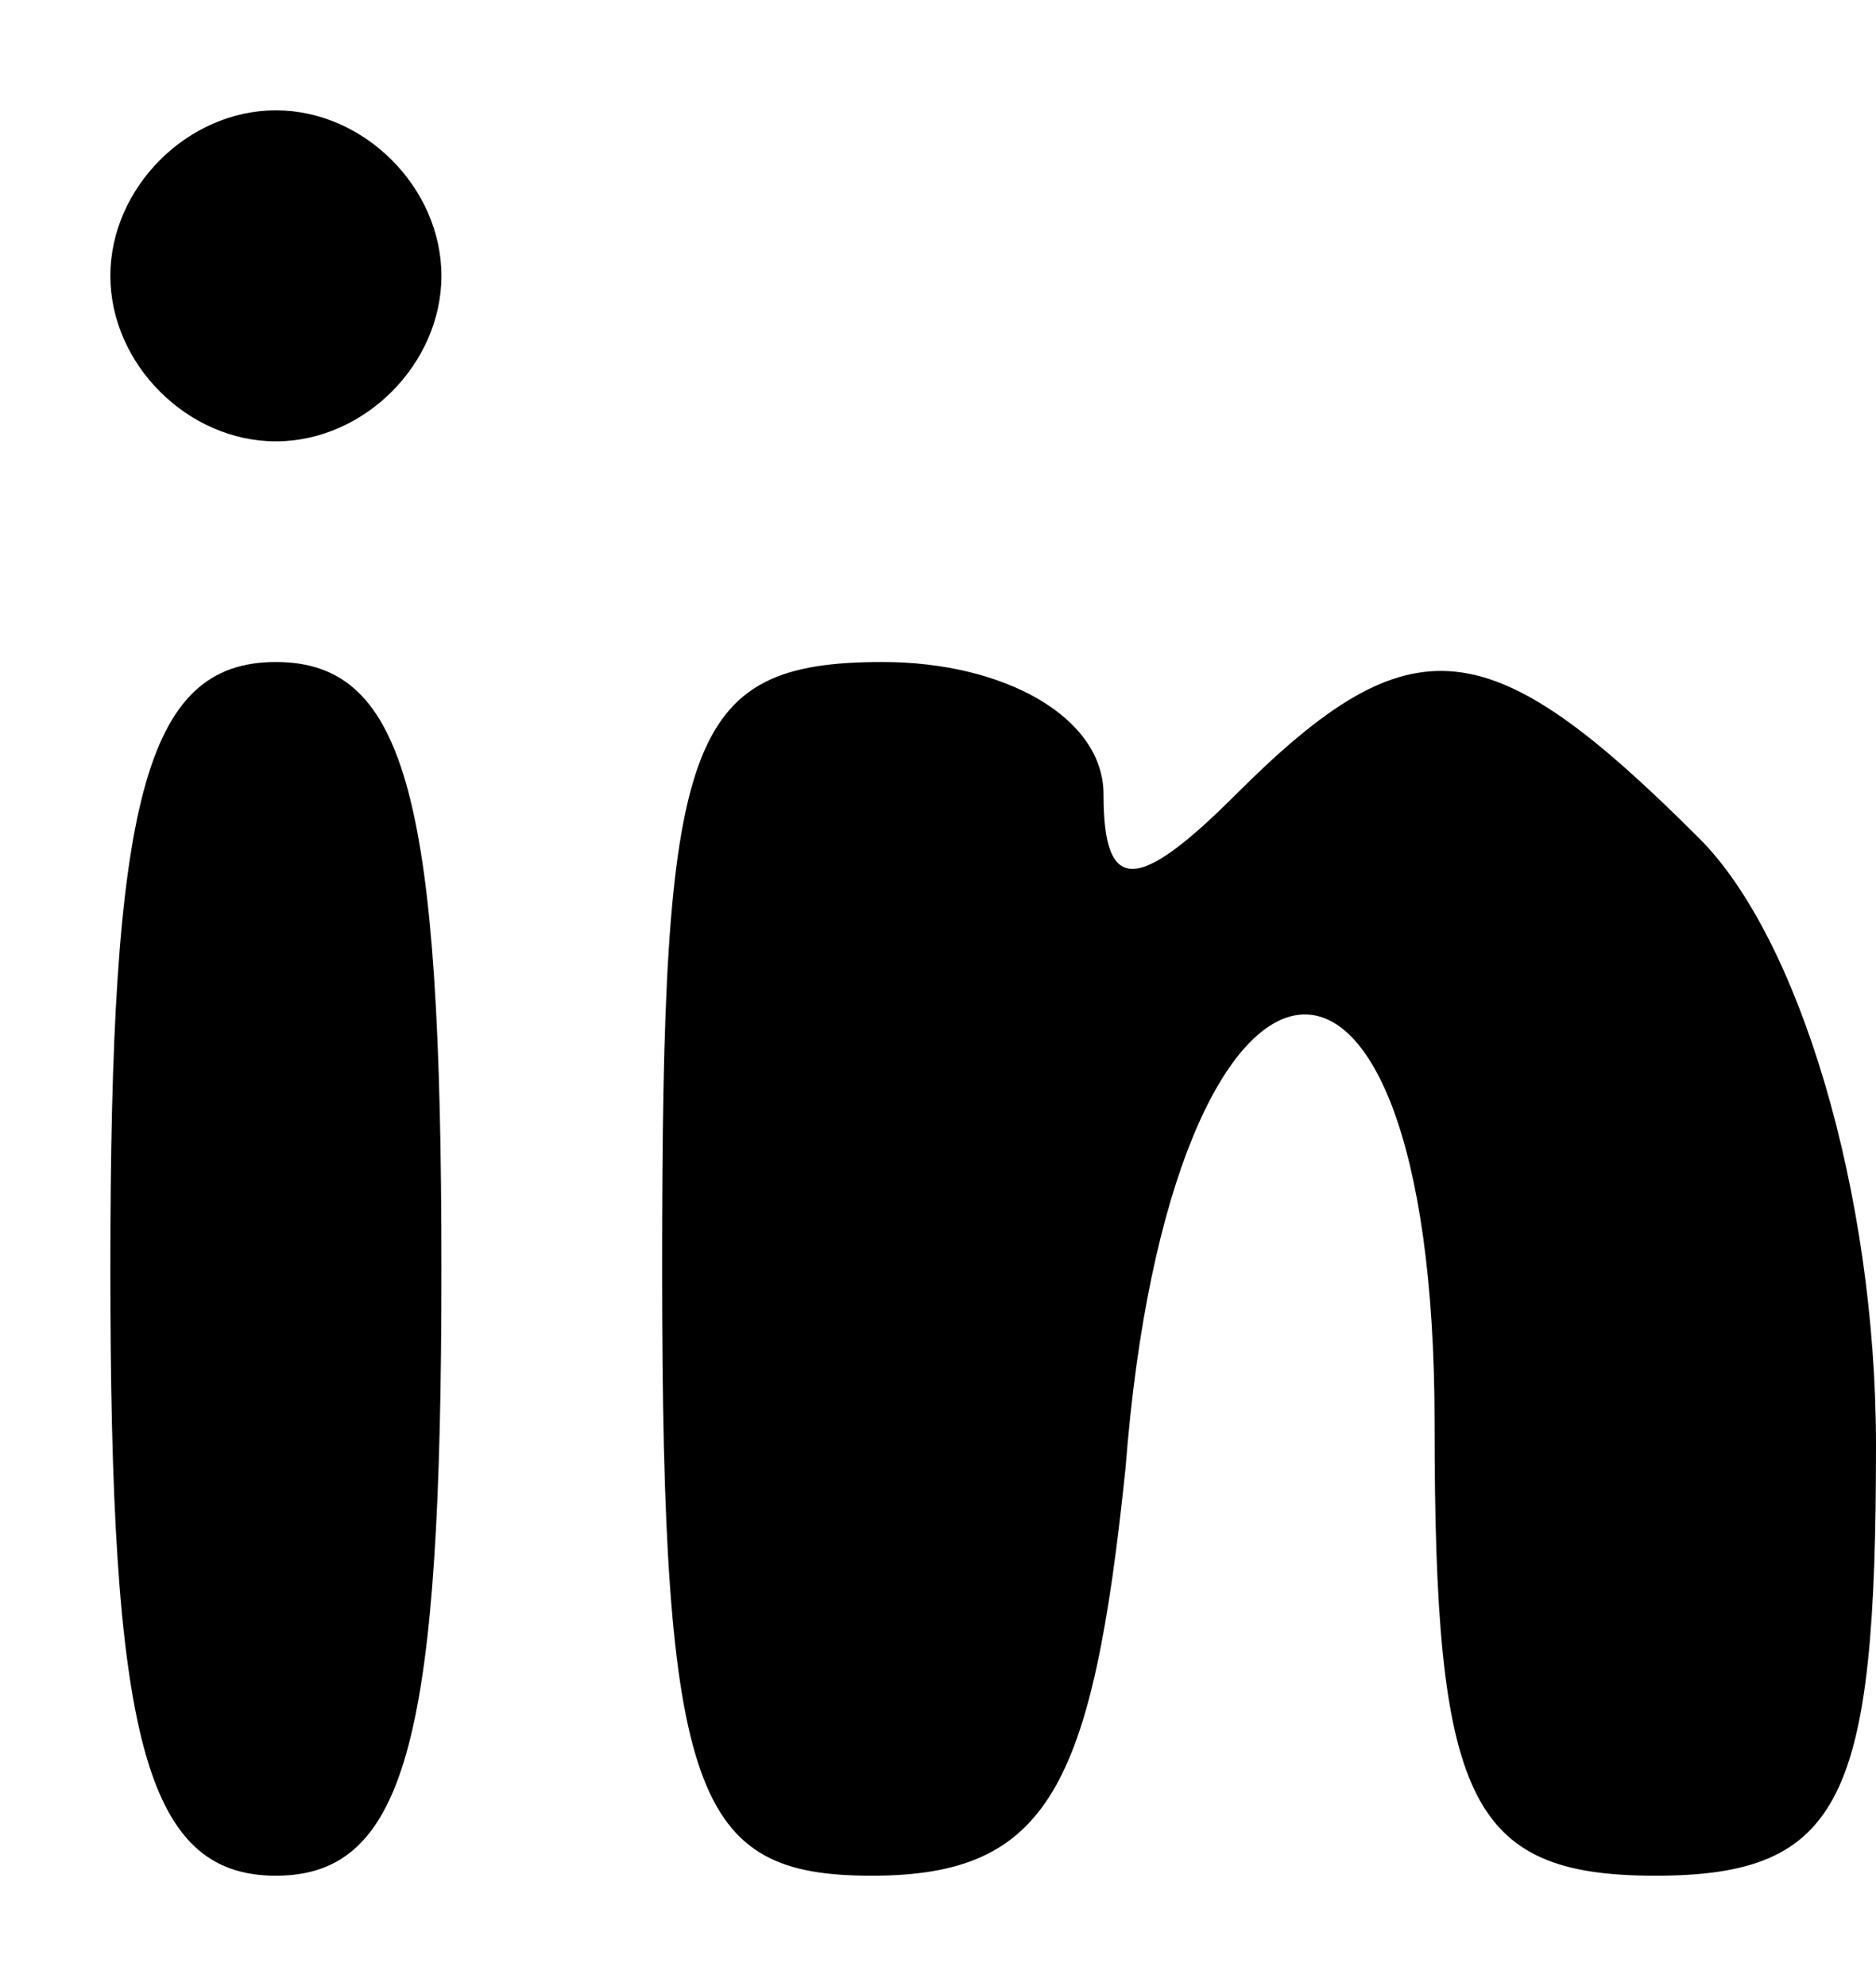 <?xml version="1.0" standalone="no"?>
<!DOCTYPE svg PUBLIC "-//W3C//DTD SVG 20010904//EN"
 "http://www.w3.org/TR/2001/REC-SVG-20010904/DTD/svg10.dtd">
<svg version="1.0" xmlns="http://www.w3.org/2000/svg"
 width="17pt" height="18pt" viewBox="0 0 17 18"
 preserveAspectRatio="xMidYMid meet">

<g transform="translate(0,18) scale(0.1,-0.1)"
fill="#000000" stroke="none">
<path d="M10 155 c0 -8 7 -15 15 -15 8 0 15 7 15 15 0 8 -7 15 -15 15 -8 0
-15 -7 -15 -15z"/>
<path d="M10 65 c0 -42 3 -55 15 -55 12 0 15 13 15 55 0 42 -3 55 -15 55 -12
0 -15 -13 -15 -55z"/>
<path d="M60 65 c0 -48 3 -55 19 -55 16 0 20 8 23 37 4 52 28 56 28 4 0 -34 3
-41 20 -41 17 0 20 7 20 39 0 23 -7 46 -16 55 -19 19 -26 20 -42 4 -9 -9 -12
-9 -12 0 0 7 -9 12 -20 12 -18 0 -20 -7 -20 -55z"/>
</g>
</svg>
